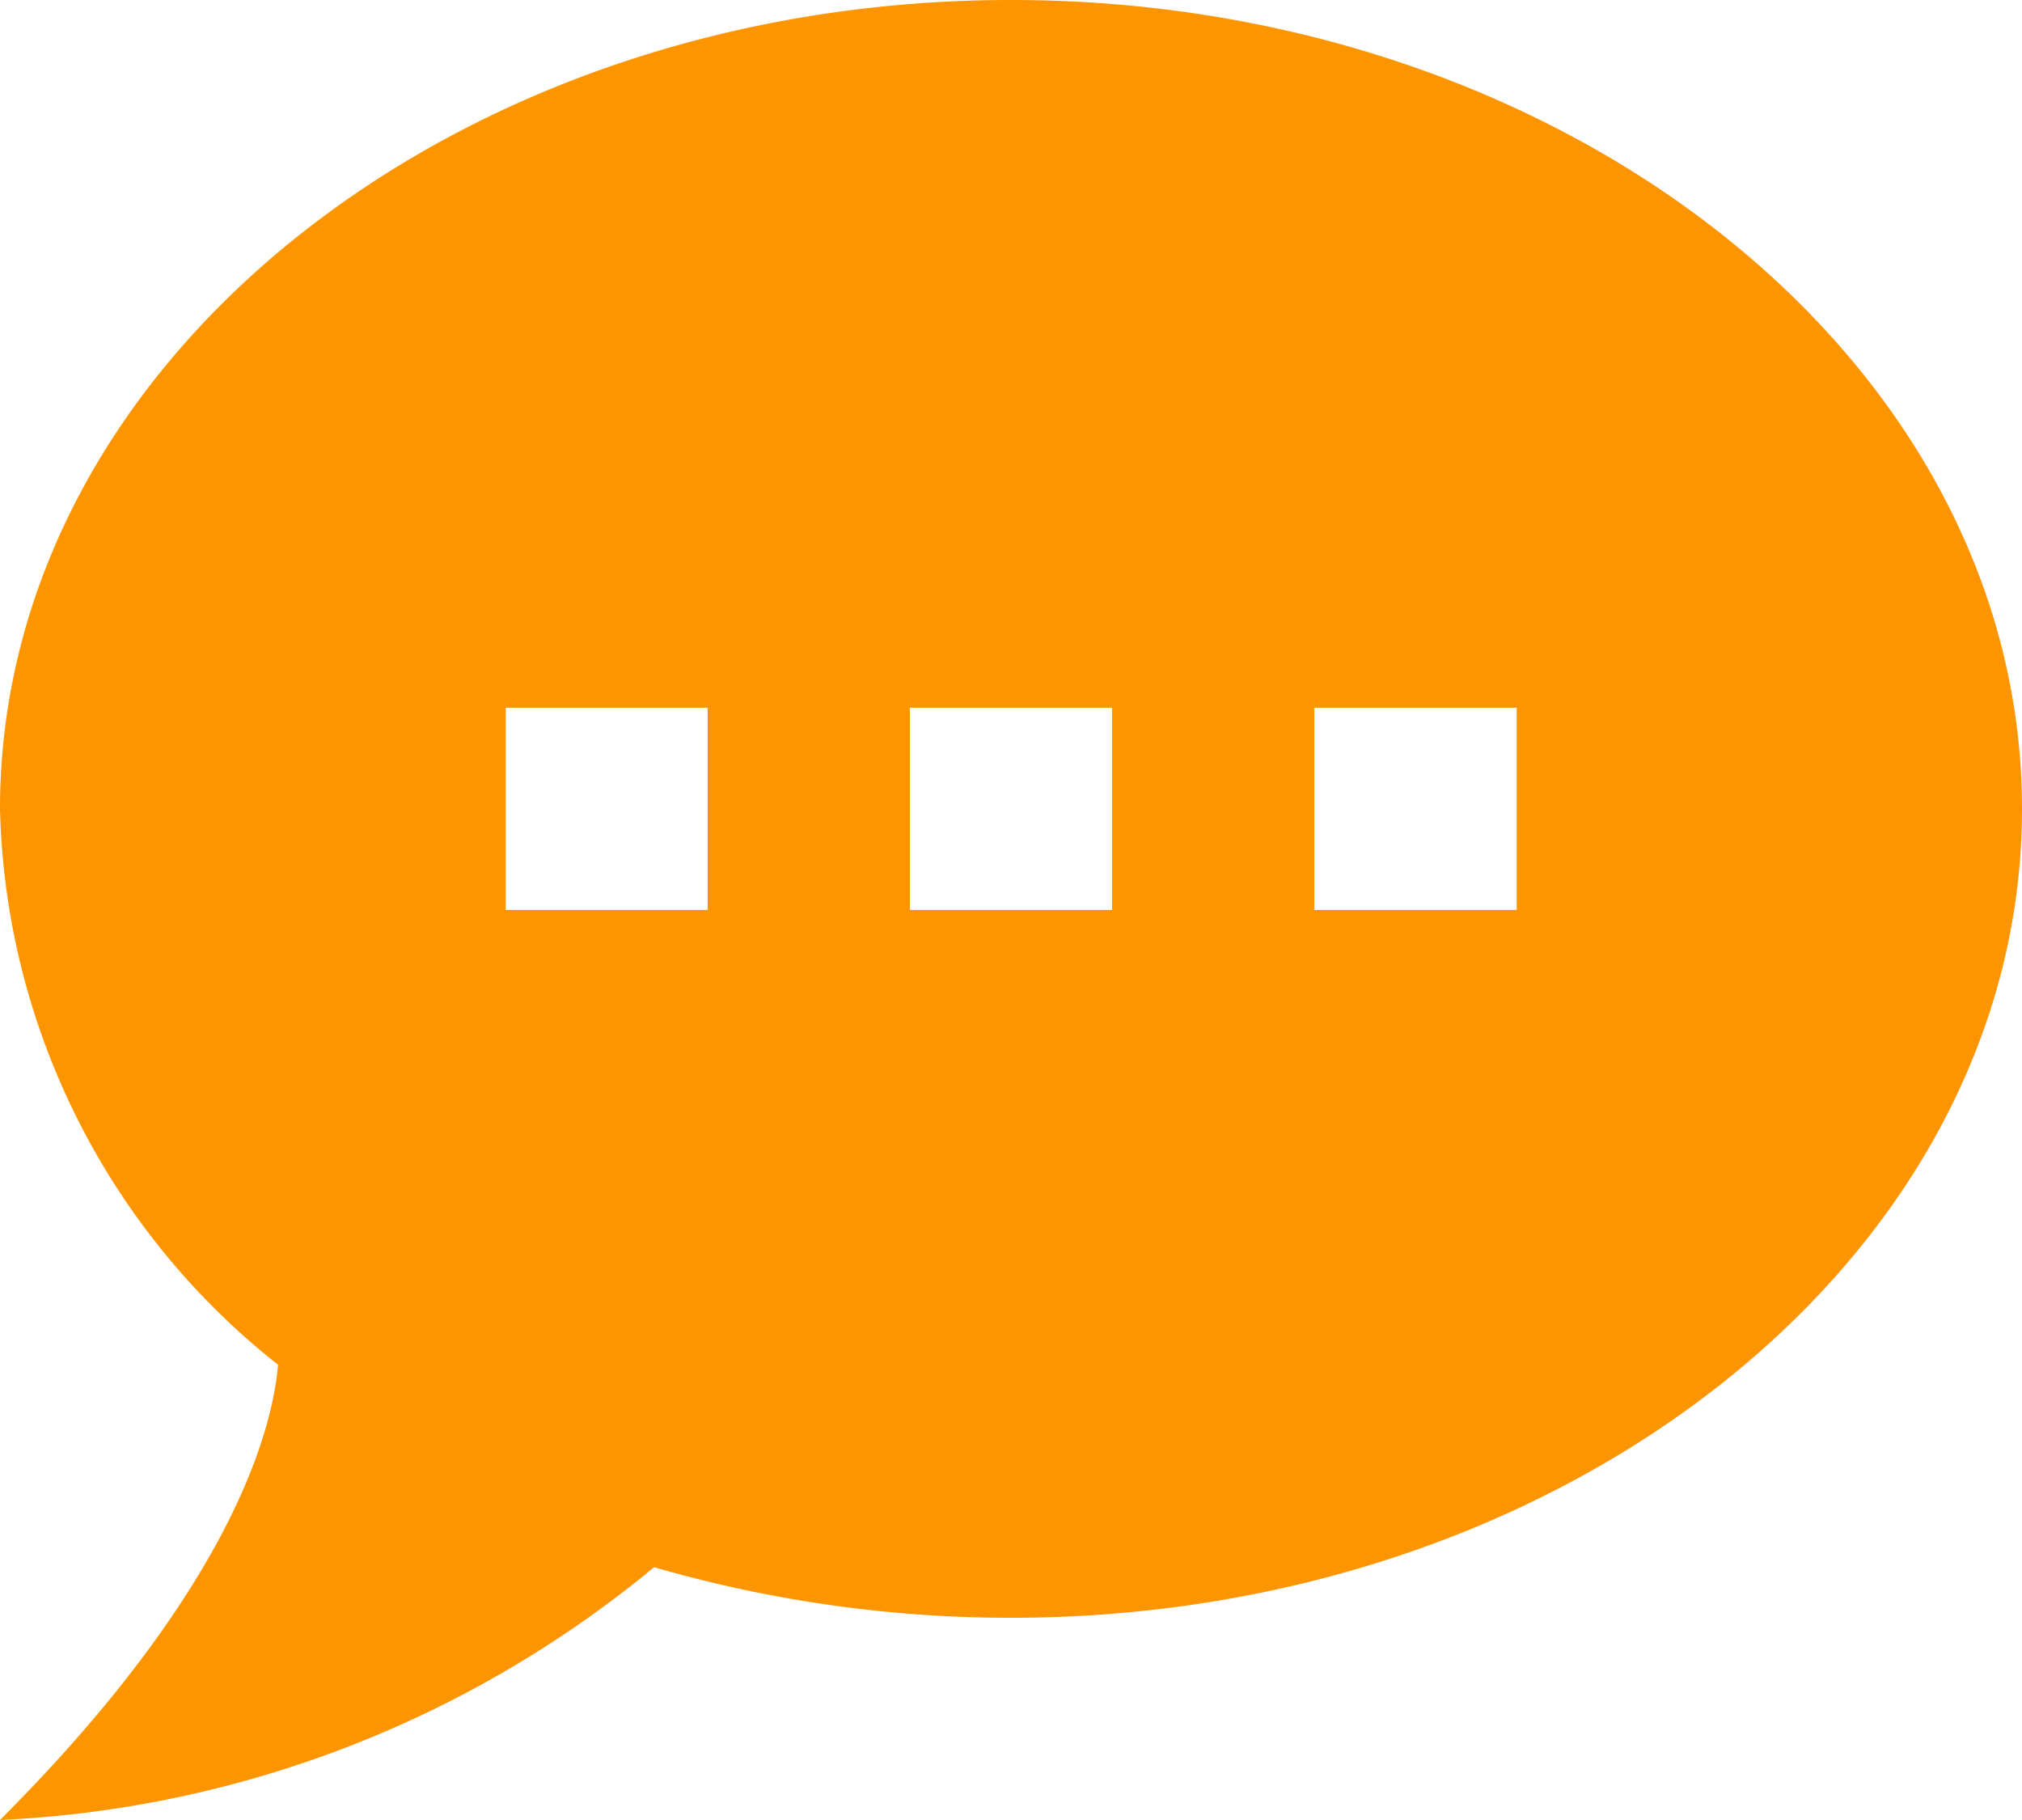 <svg xmlns="http://www.w3.org/2000/svg" width="25.19" height="22.671" viewBox="0 0 25.19 22.671"><path d="M12.595,0C19.522,0,25.19,4.509,25.19,10.076S19.522,20.152,12.595,20.152a15.933,15.933,0,0,1-4.446-.63A13.77,13.77,0,0,1,0,22.671C2.935,19.736,3.4,17.759,3.464,17A9.089,9.089,0,0,1,0,10.076C0,4.509,5.668,0,12.595,0m6.3,11.335V8.816H16.373v2.519h2.519m-5.038,0V8.816H11.335v2.519h2.519m-5.038,0V8.816H6.3v2.519Z" fill="#fd9500"/></svg>